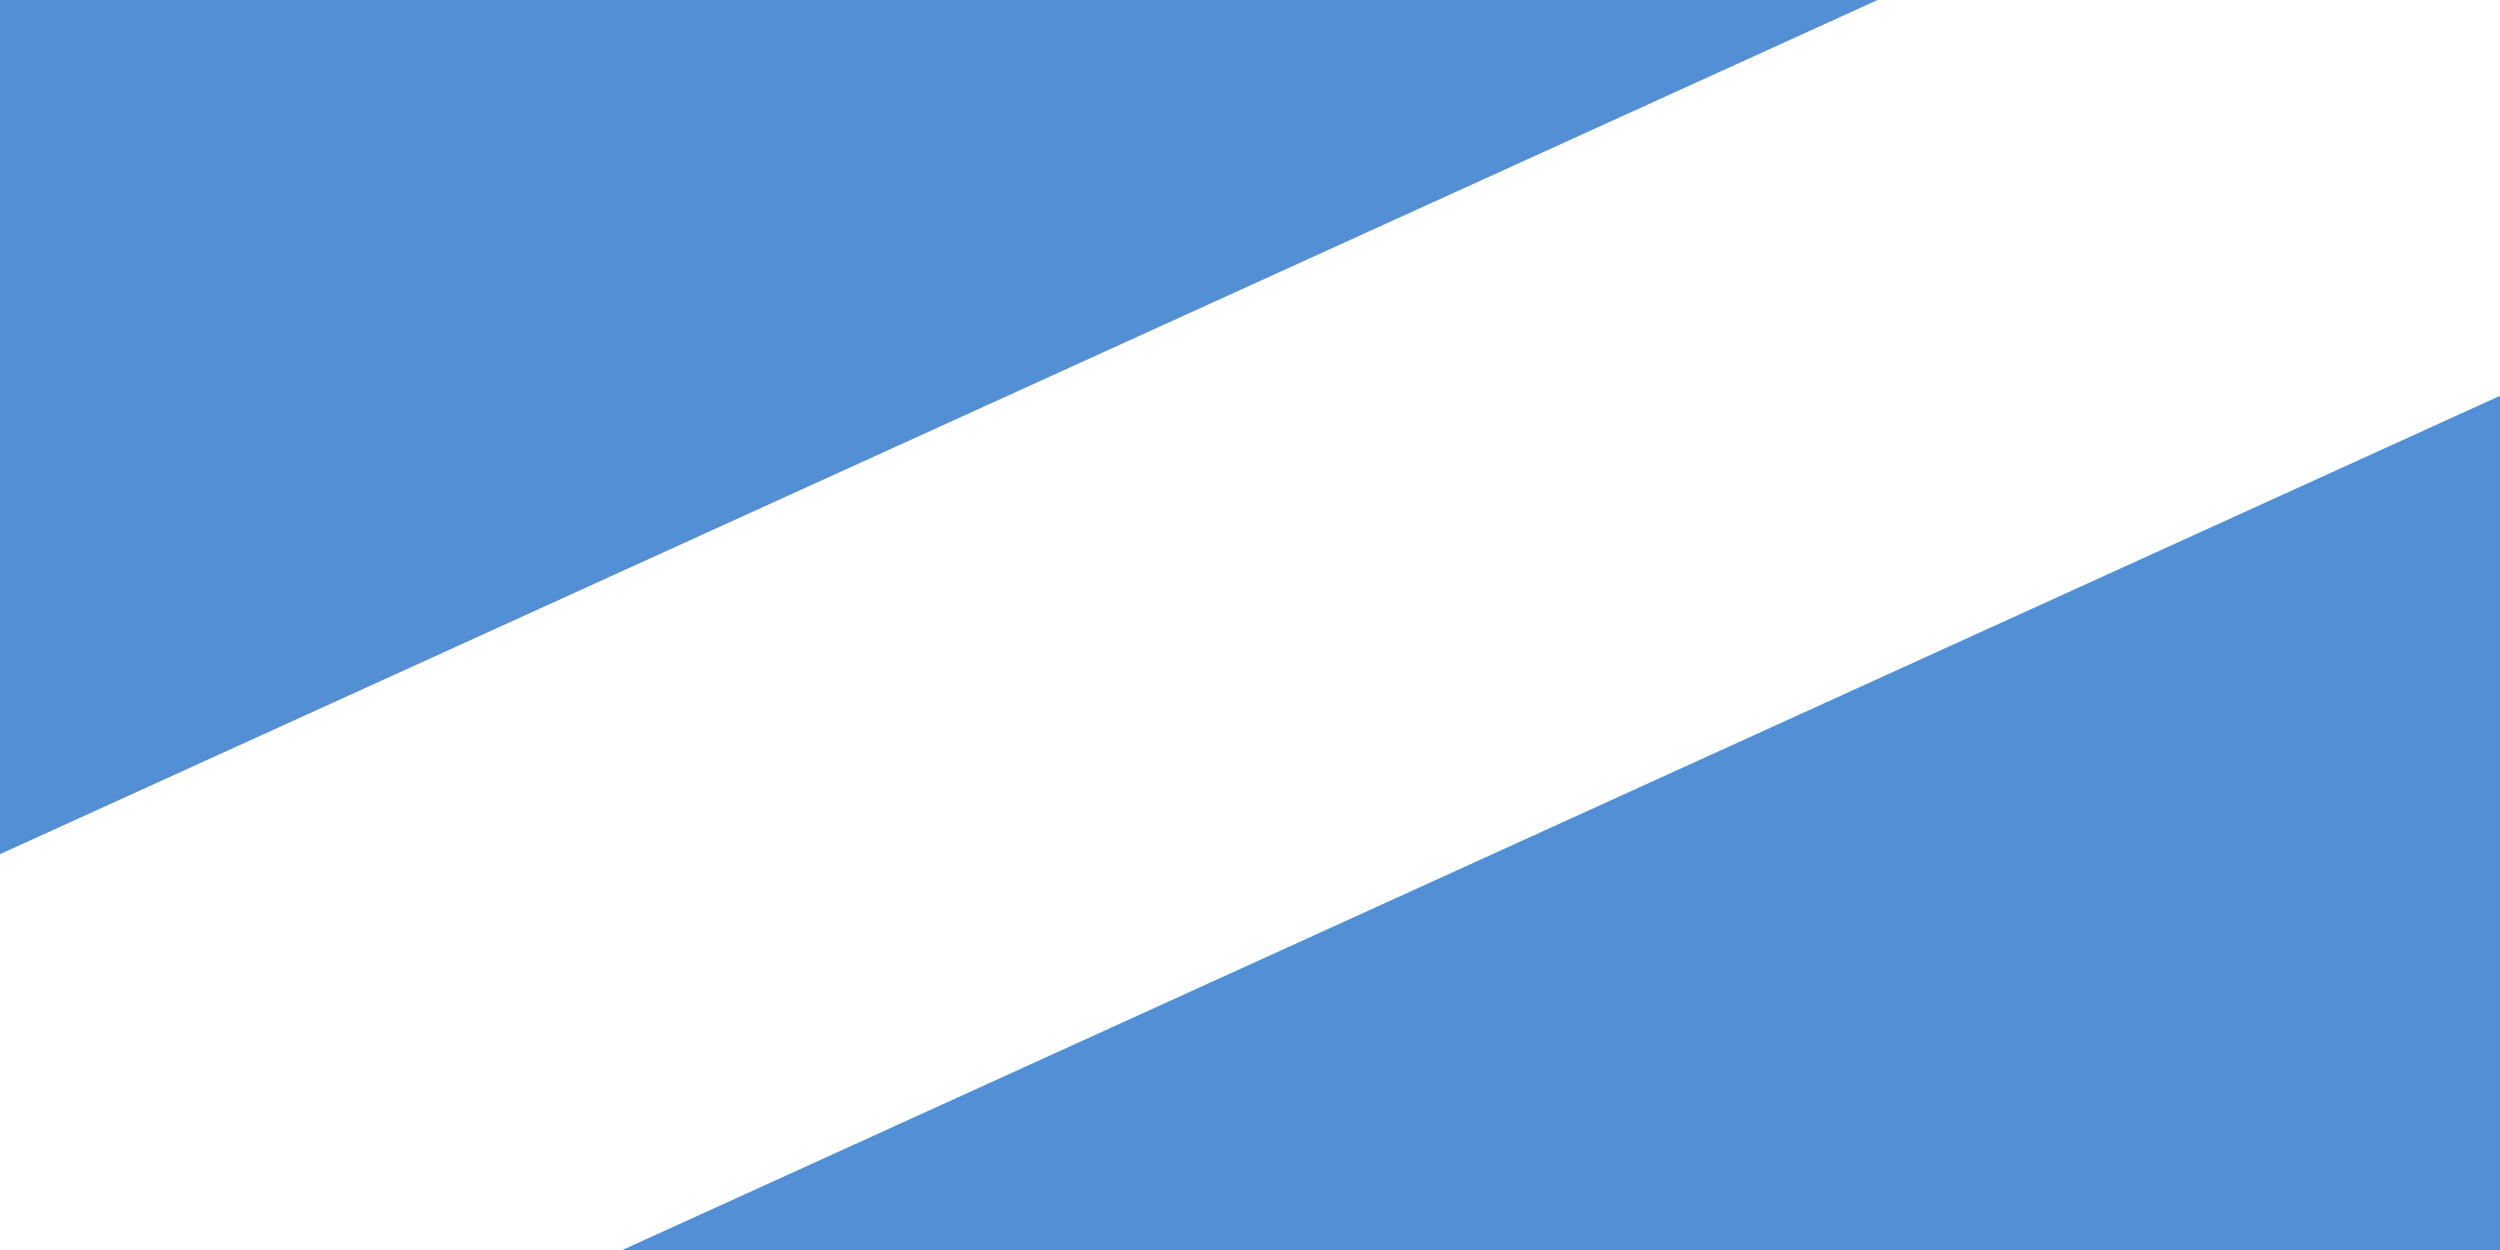 <svg width="2880" height="1440" viewBox="0 0 2880 1440" fill="none" xmlns="http://www.w3.org/2000/svg">
<path d="M2880 456L717 1440H2880V456Z" fill="#538FD5"/>
<path d="M0 984L2163 0L0 0V984Z" fill="#538FD5"/>
</svg>

